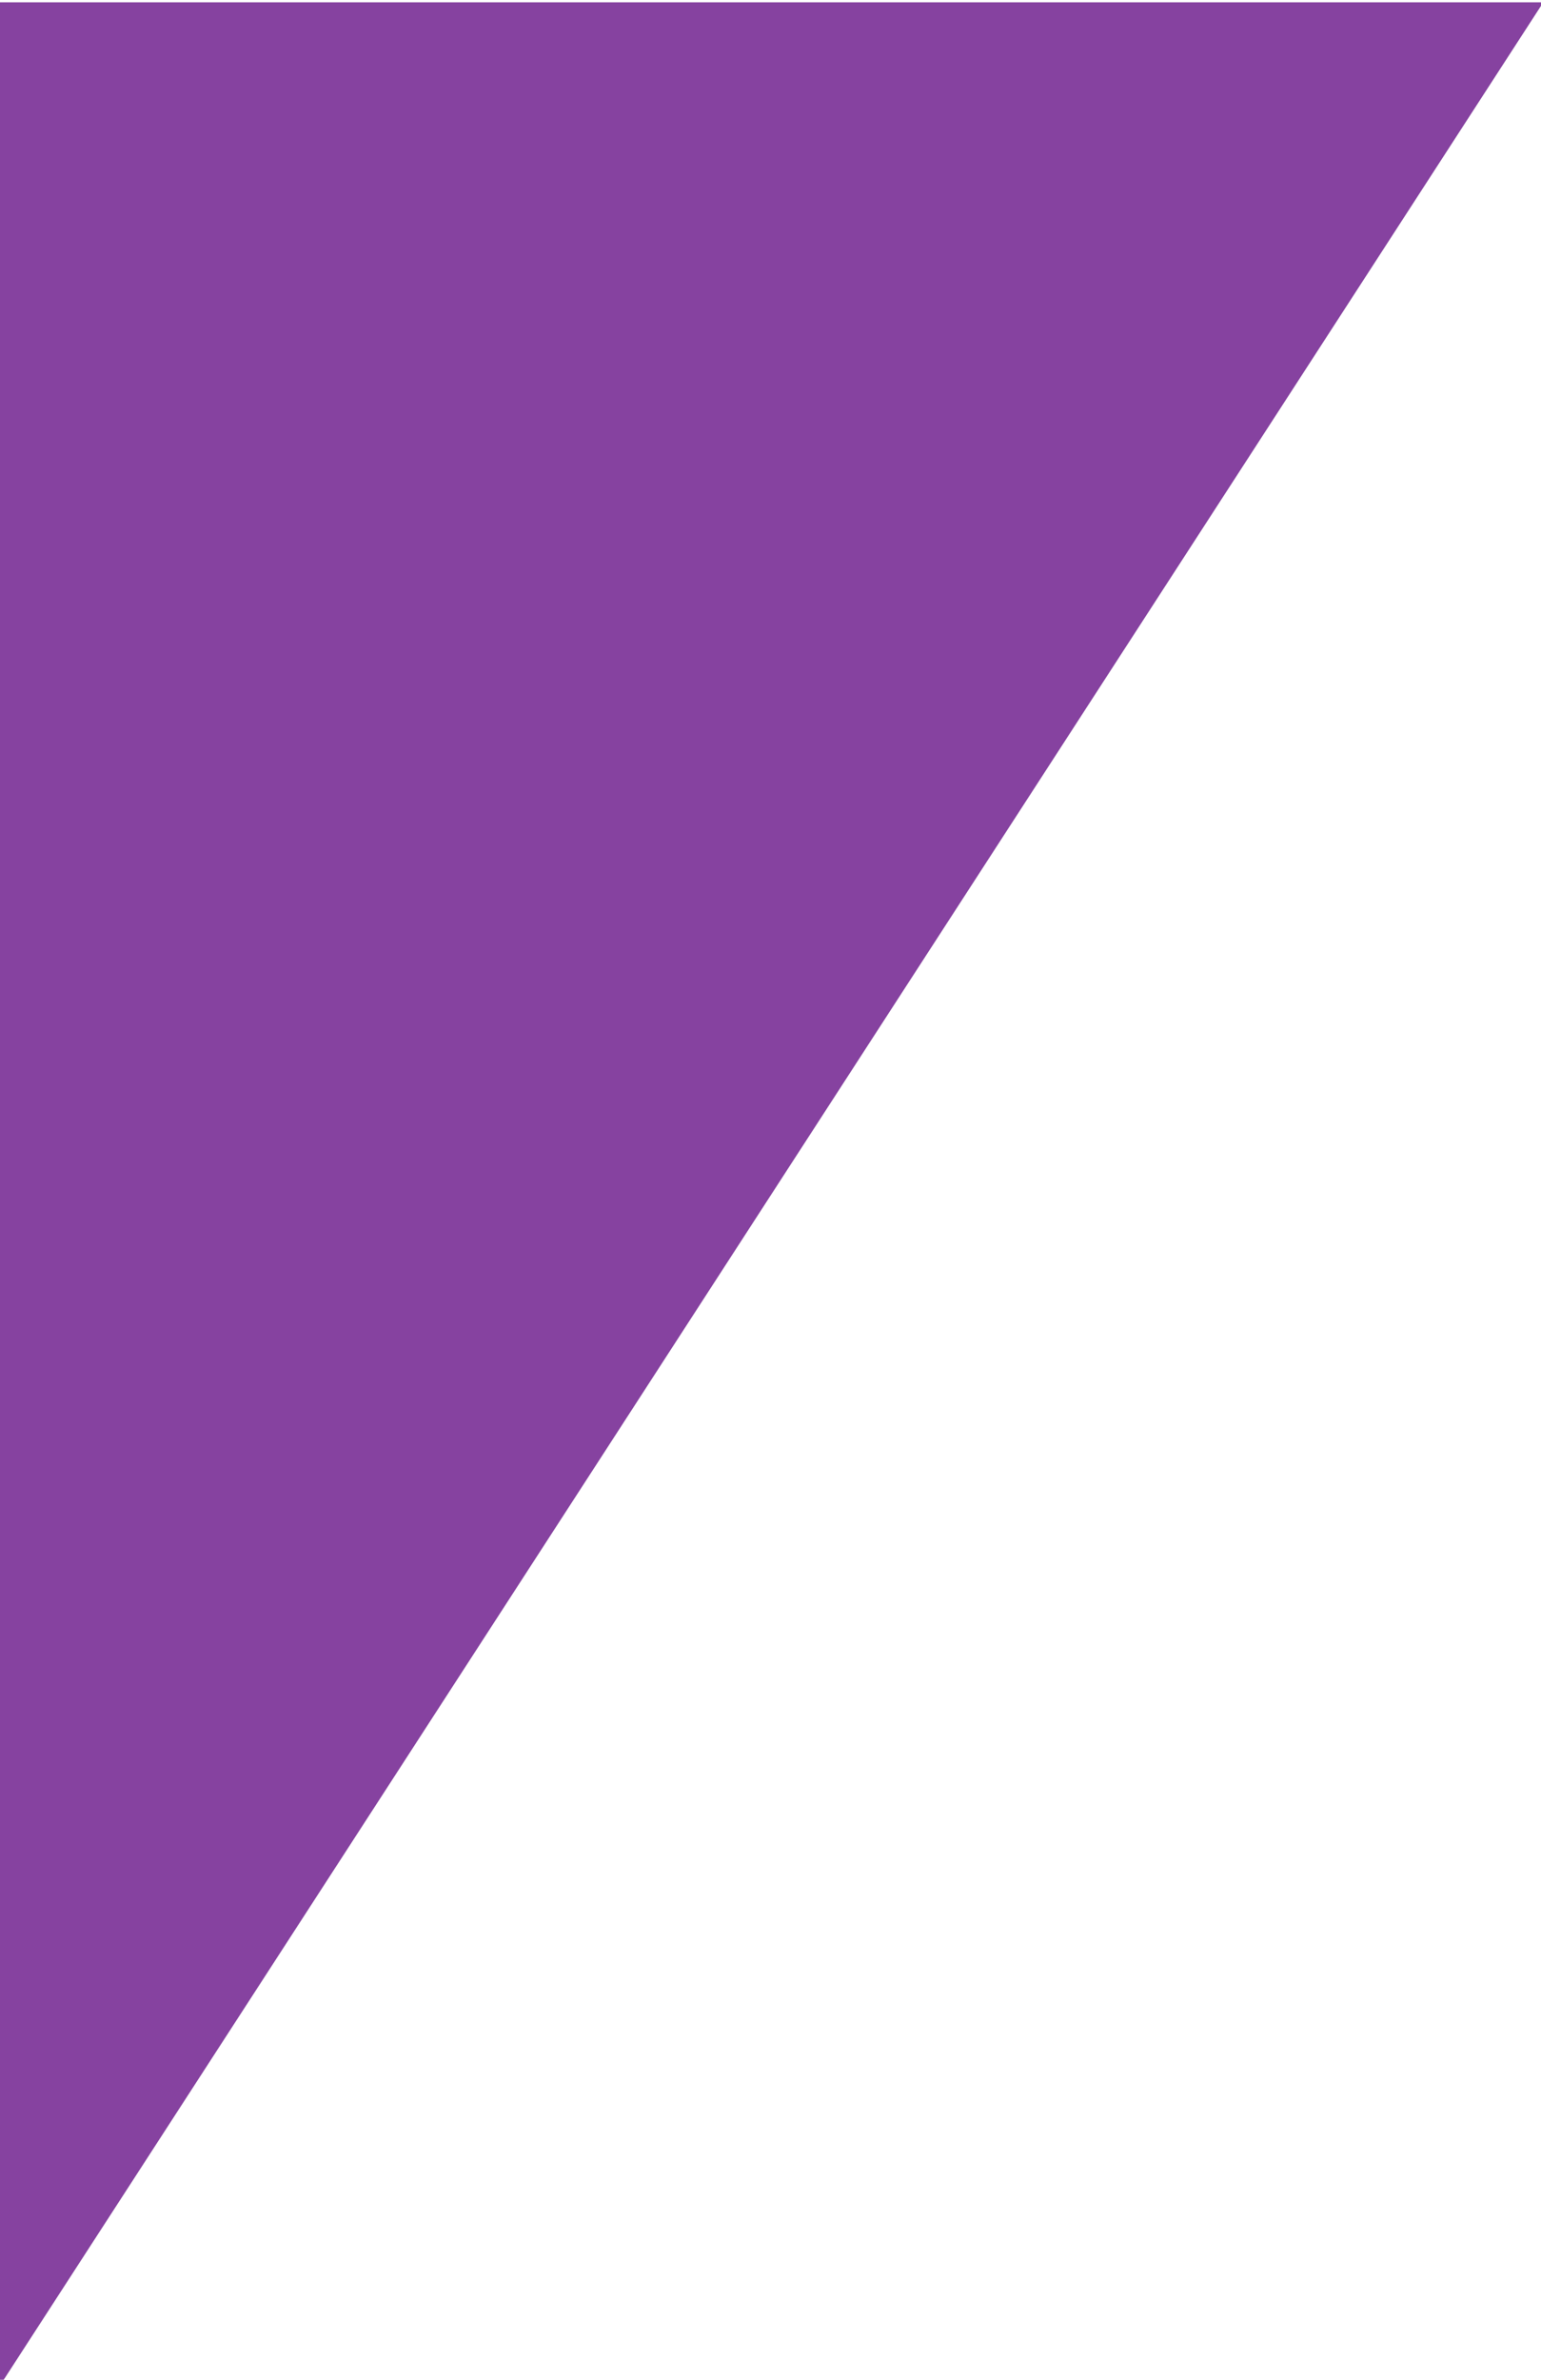 <svg xmlns="http://www.w3.org/2000/svg" xmlns:xlink="http://www.w3.org/1999/xlink" width="725" height="1119" viewBox="0 0 725 1119">
  <defs>
    <clipPath id="clip-triangle_left">
      <rect width="725" height="1119"/>
    </clipPath>
  </defs>
  <g id="triangle_left" clip-path="url(#clip-triangle_left)">
    <path id="Path_769" data-name="Path 769" d="M825.374,617.627,1098.36,1712.515,388.938,1889.394Z" transform="translate(646.393 1928.438) rotate(-166)" fill="#8642a0"/>
  </g>
</svg>
